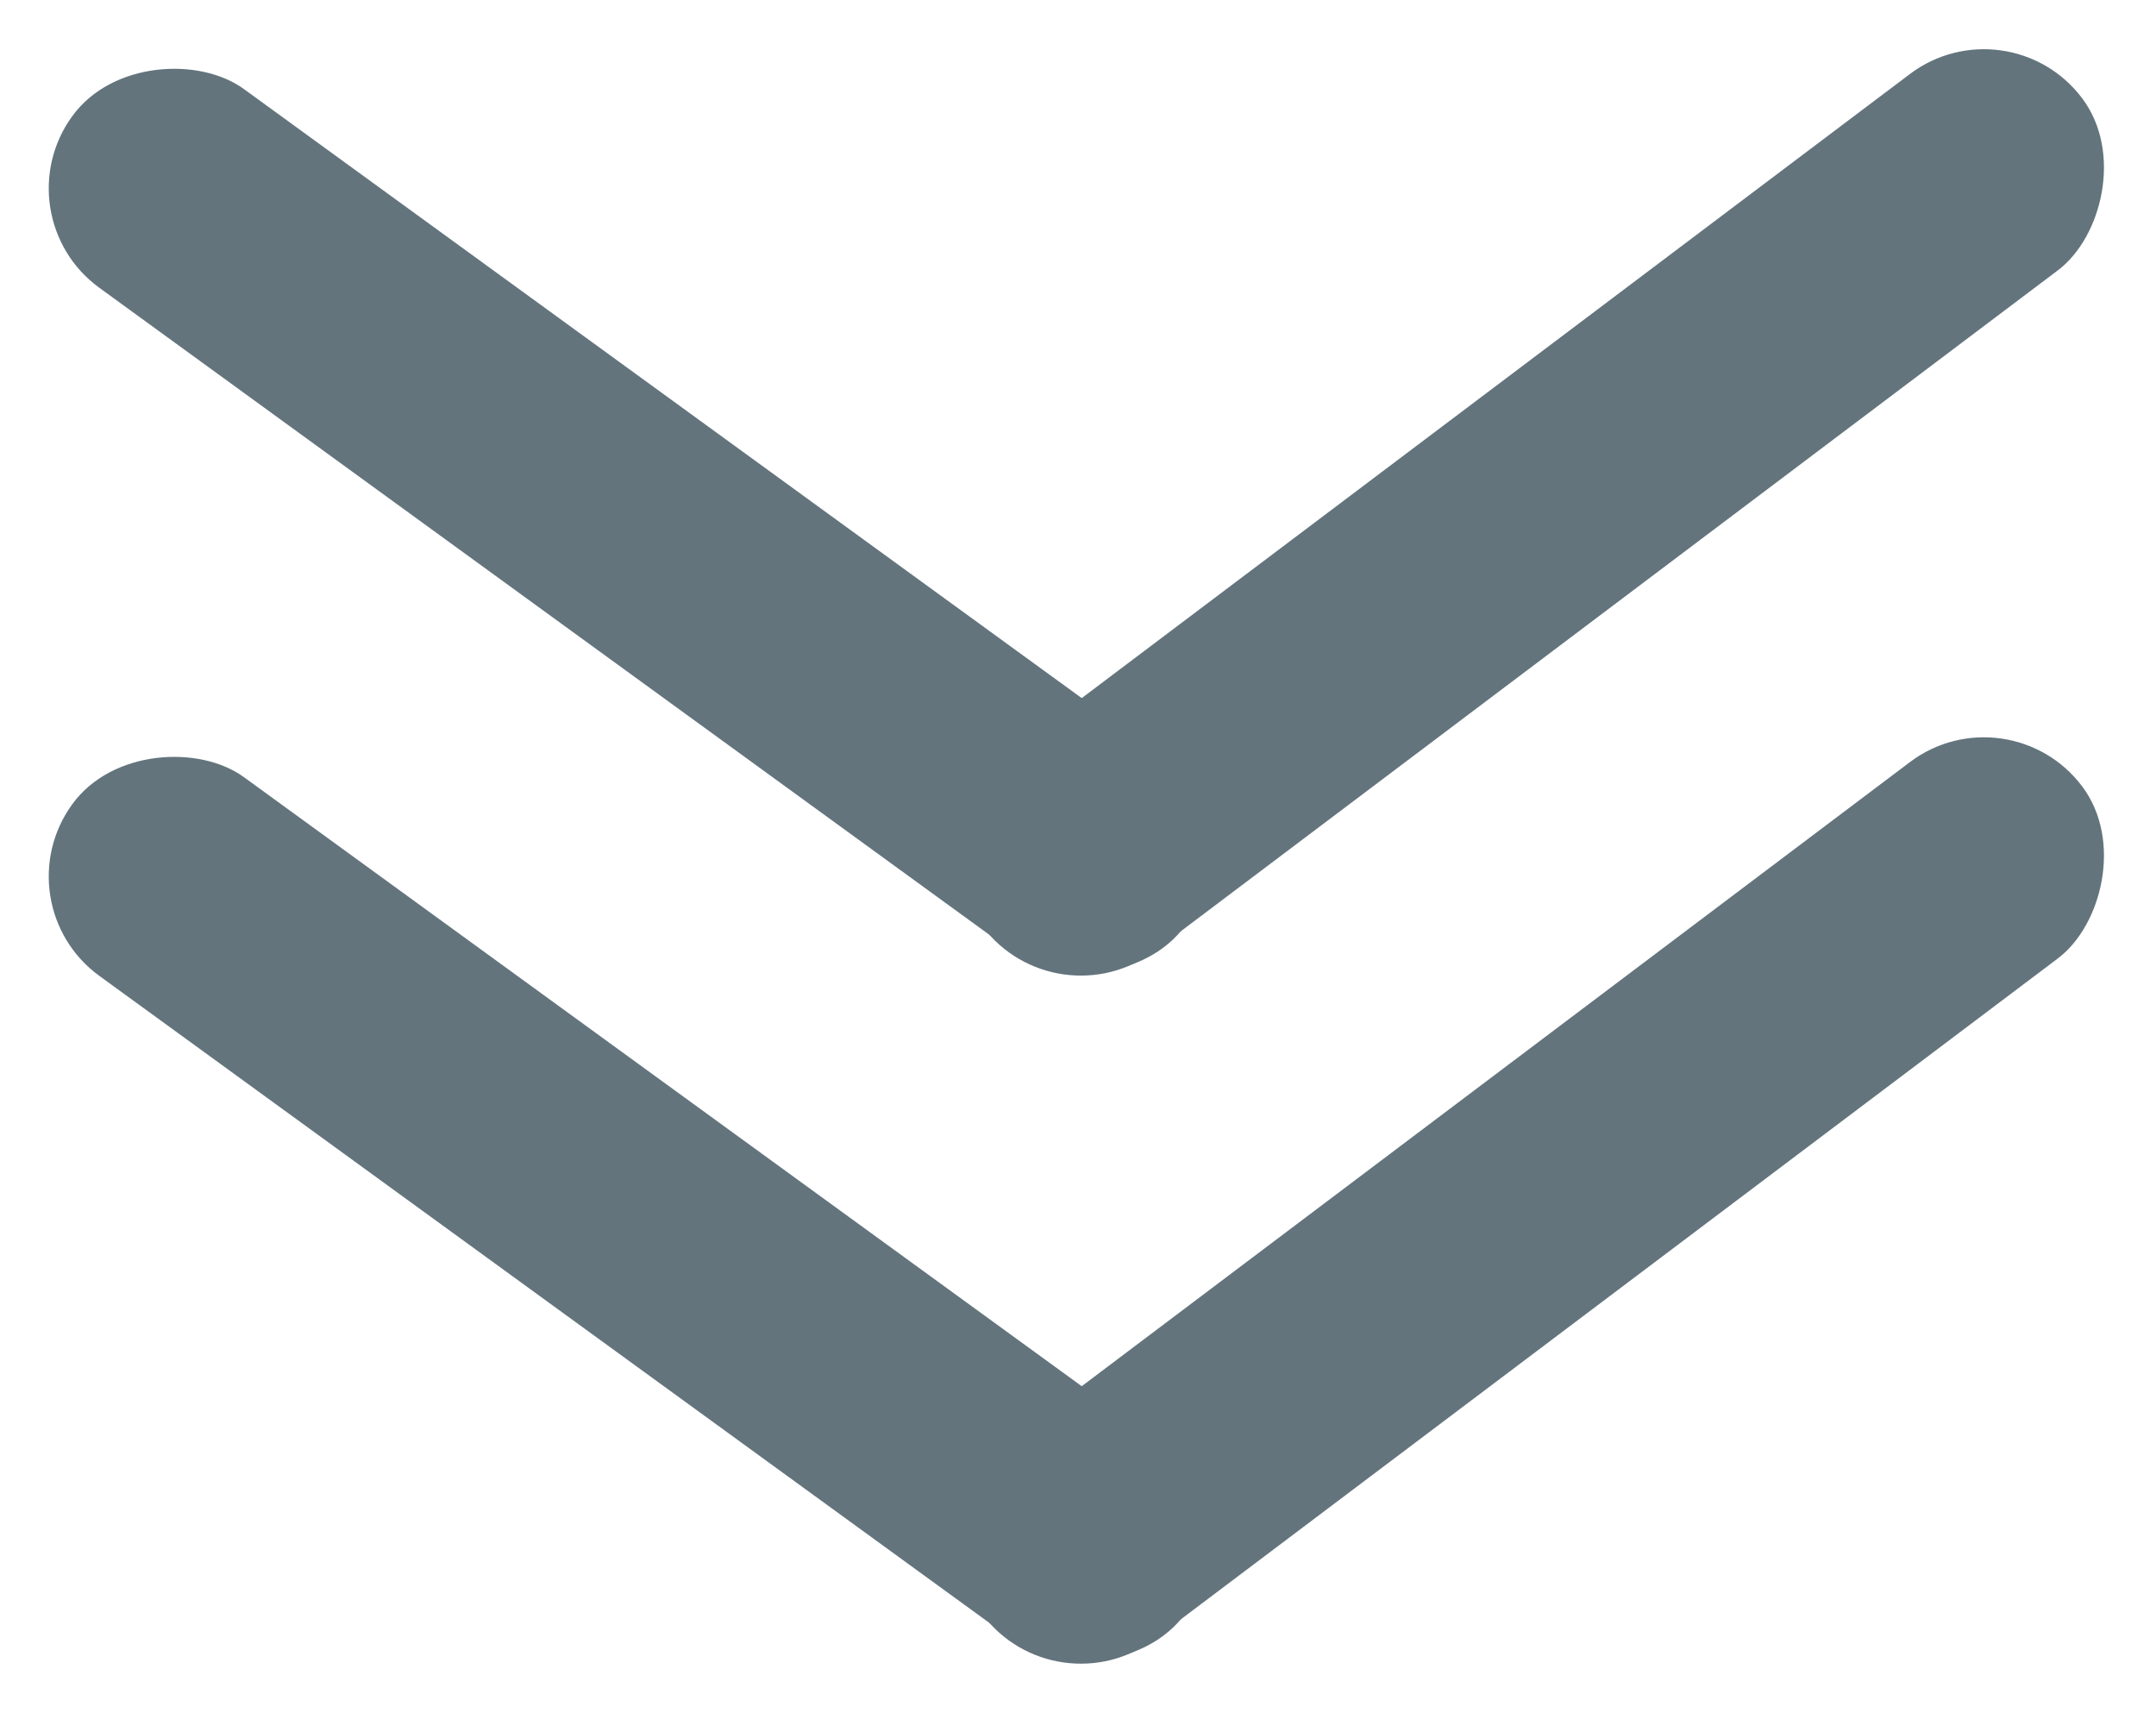 <?xml version="1.0" encoding="utf-8"?>
<svg xmlns="http://www.w3.org/2000/svg" width="54.544" height="43.319" viewBox="0 0 54.544 43.319">
  <g id="arrow_double_down" transform="translate(459.595 126.422)">
    <g id="arrow_down" transform="translate(-459.595 -126.422)">
      <rect id="Rectangle_2" data-name="Rectangle 2" width="6.216" height="34.81" rx="3.108" transform="matrix(0.588, -0.809, 0.809, 0.588, 0, 5.453)" fill="#63747d"/>
      <rect id="Rectangle_3" data-name="Rectangle 3" width="6.216" height="34.81" rx="3.108" transform="matrix(0.602, 0.799, -0.799, 0.602, 50.803, 0)" fill="#63747d"/>
    </g>
    <g id="arrow_down-2" data-name="arrow_down" transform="translate(-459.595 -109.017)">
      <rect id="Rectangle_2-2" data-name="Rectangle 2" width="6.216" height="34.81" rx="3.108" transform="matrix(0.588, -0.809, 0.809, 0.588, 0, 5.453)" fill="#63747d"/>
      <rect id="Rectangle_3-2" data-name="Rectangle 3" width="6.216" height="34.81" rx="3.108" transform="matrix(0.602, 0.799, -0.799, 0.602, 50.803, 0)" fill="#63747d"/>
    </g>
  </g>
</svg>
